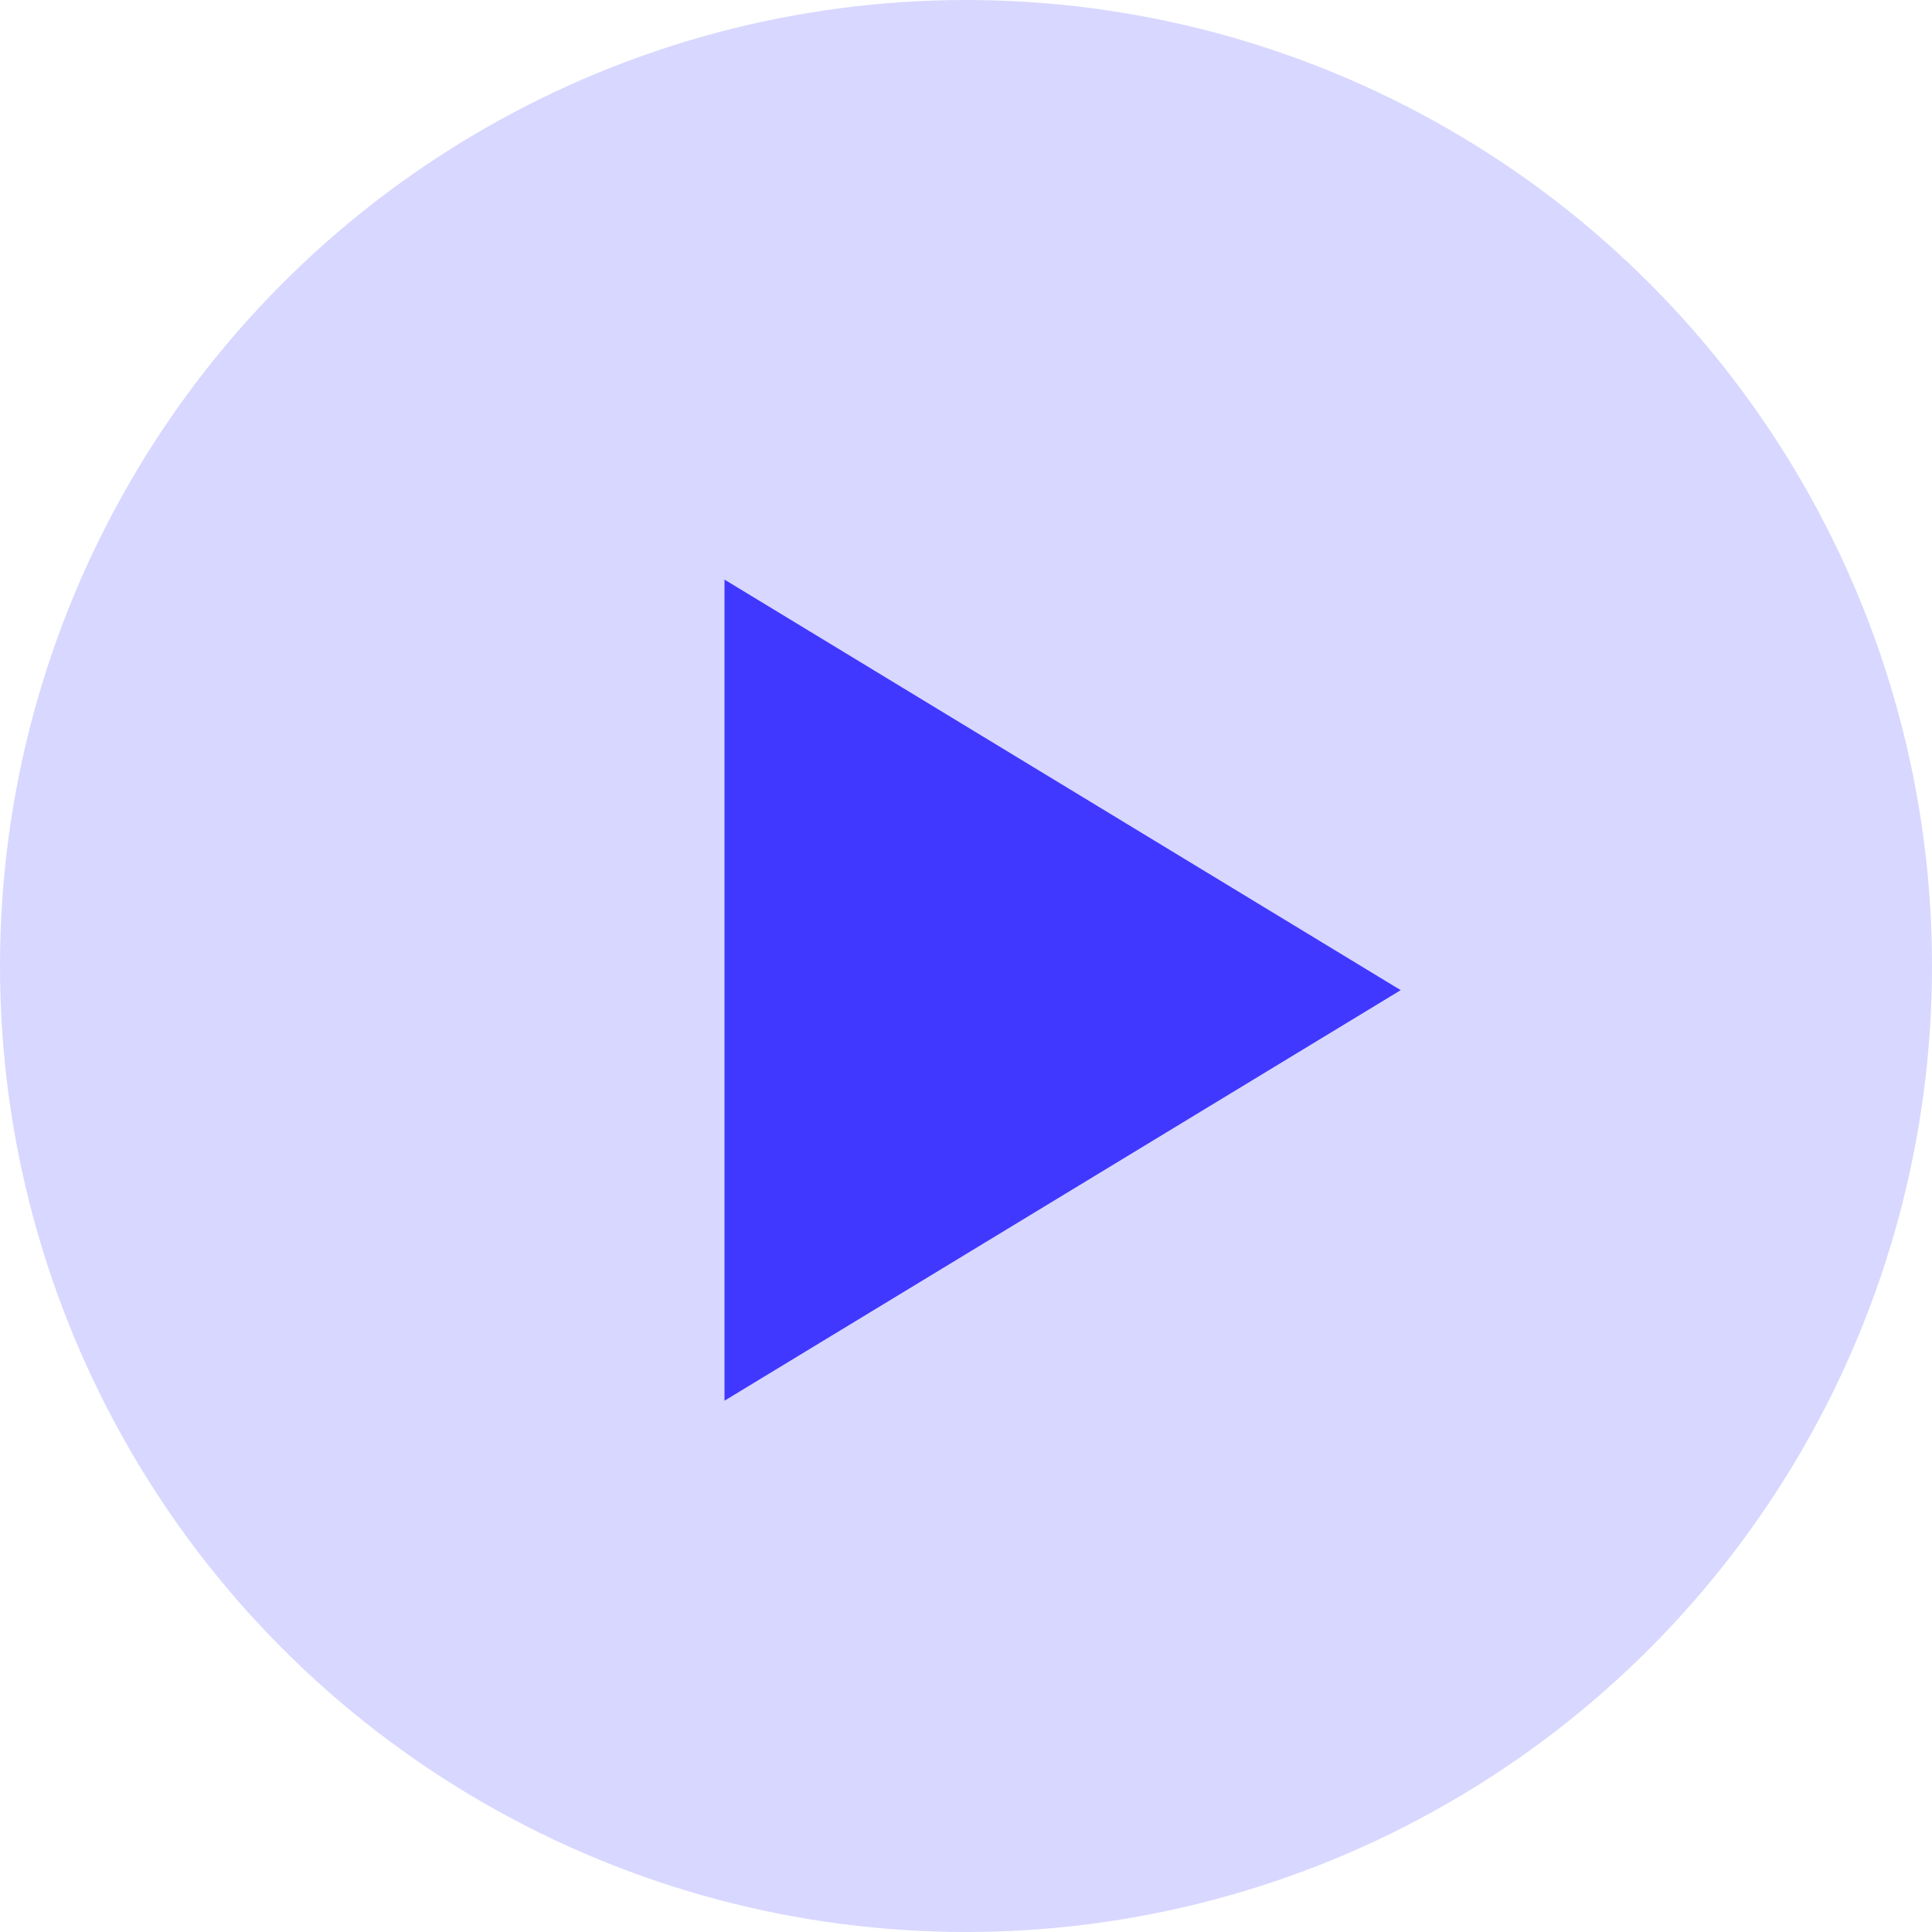 <svg width="40" height="40" viewBox="0 0 40 40" fill="none" xmlns="http://www.w3.org/2000/svg">
<circle opacity="0.2" cx="20" cy="20" r="20" fill="#4038FF"/>
<path d="M15 29V12L29 20.5L15 29Z" fill="#4038FF"/>
</svg>
